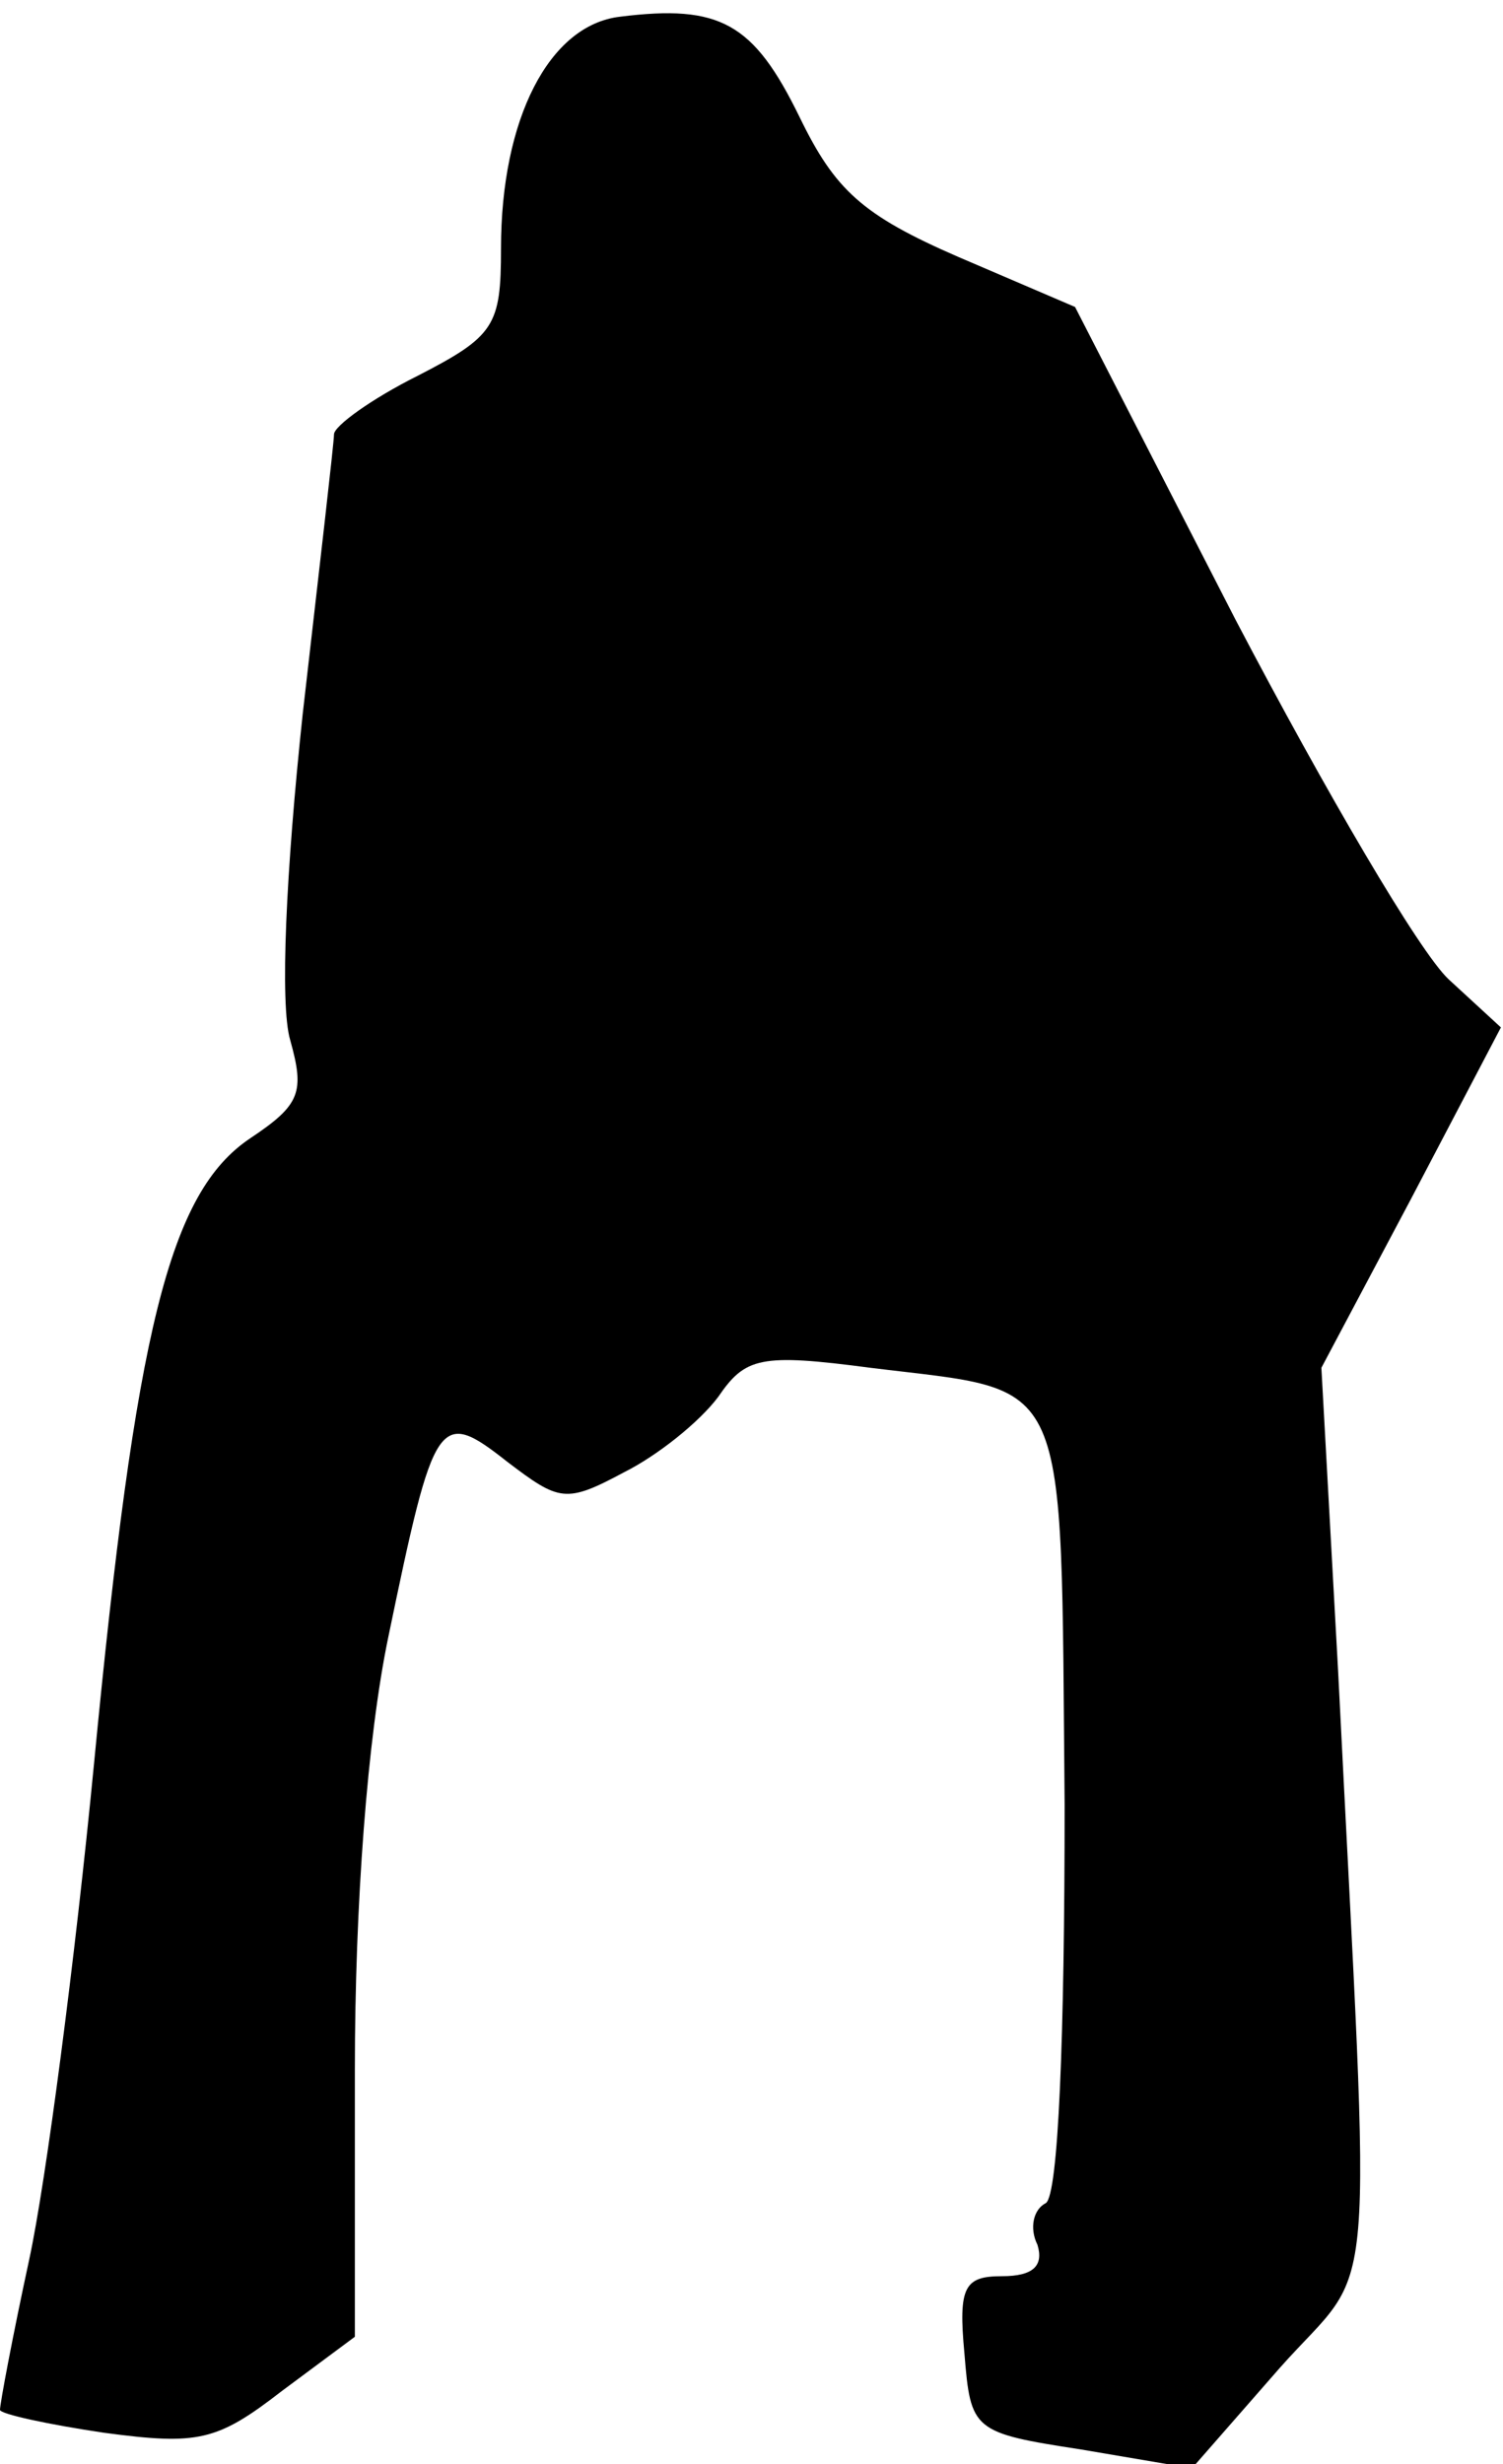 <?xml version="1.0" standalone="no"?>
<!DOCTYPE svg PUBLIC "-//W3C//DTD SVG 20010904//EN"
 "http://www.w3.org/TR/2001/REC-SVG-20010904/DTD/svg10.dtd">
<svg version="1.0" xmlns="http://www.w3.org/2000/svg"
 width="72pt" height="118pt" viewBox="0 0 72 118"
 preserveAspectRatio="xMidYMid meet">
<g transform="translate(0,118) scale(0.1,-0.1)"
fill="#000000" stroke="none">
<path fill="#000000" stroke="none" d="M297 1172 c-34 -4 -57 -49 -57 -111 0
-37 -3 -42 -40 -61 -22 -11 -40 -24 -40 -28 0 -4 -7 -64 -15 -134 -8 -75 -11
-139 -6 -156 7 -25 5 -31 -19 -47 -39 -26 -55 -92 -75 -300 -9 -93 -23 -200
-31 -237 -8 -37 -14 -69 -14 -72 0 -2 23 -7 50 -11 45 -6 54 -4 85 20 l35 26
0 128 c0 79 6 159 16 207 22 106 24 110 57 84 25 -19 28 -20 56 -5 16 8 36 24
45 36 13 19 20 21 73 14 97 -12 91 1 93 -209 0 -112 -3 -187 -9 -191 -6 -3 -8
-12 -4 -20 3 -10 -2 -15 -17 -15 -18 0 -21 -5 -18 -37 3 -37 4 -38 56 -46 l53
-9 42 48 c47 53 44 15 28 334 l-8 145 43 81 43 82 -25 23 c-14 13 -59 90 -102
172 l-77 150 -56 24 c-46 20 -59 32 -76 67 -22 45 -38 54 -86 48z"/>
</g>
</svg>
